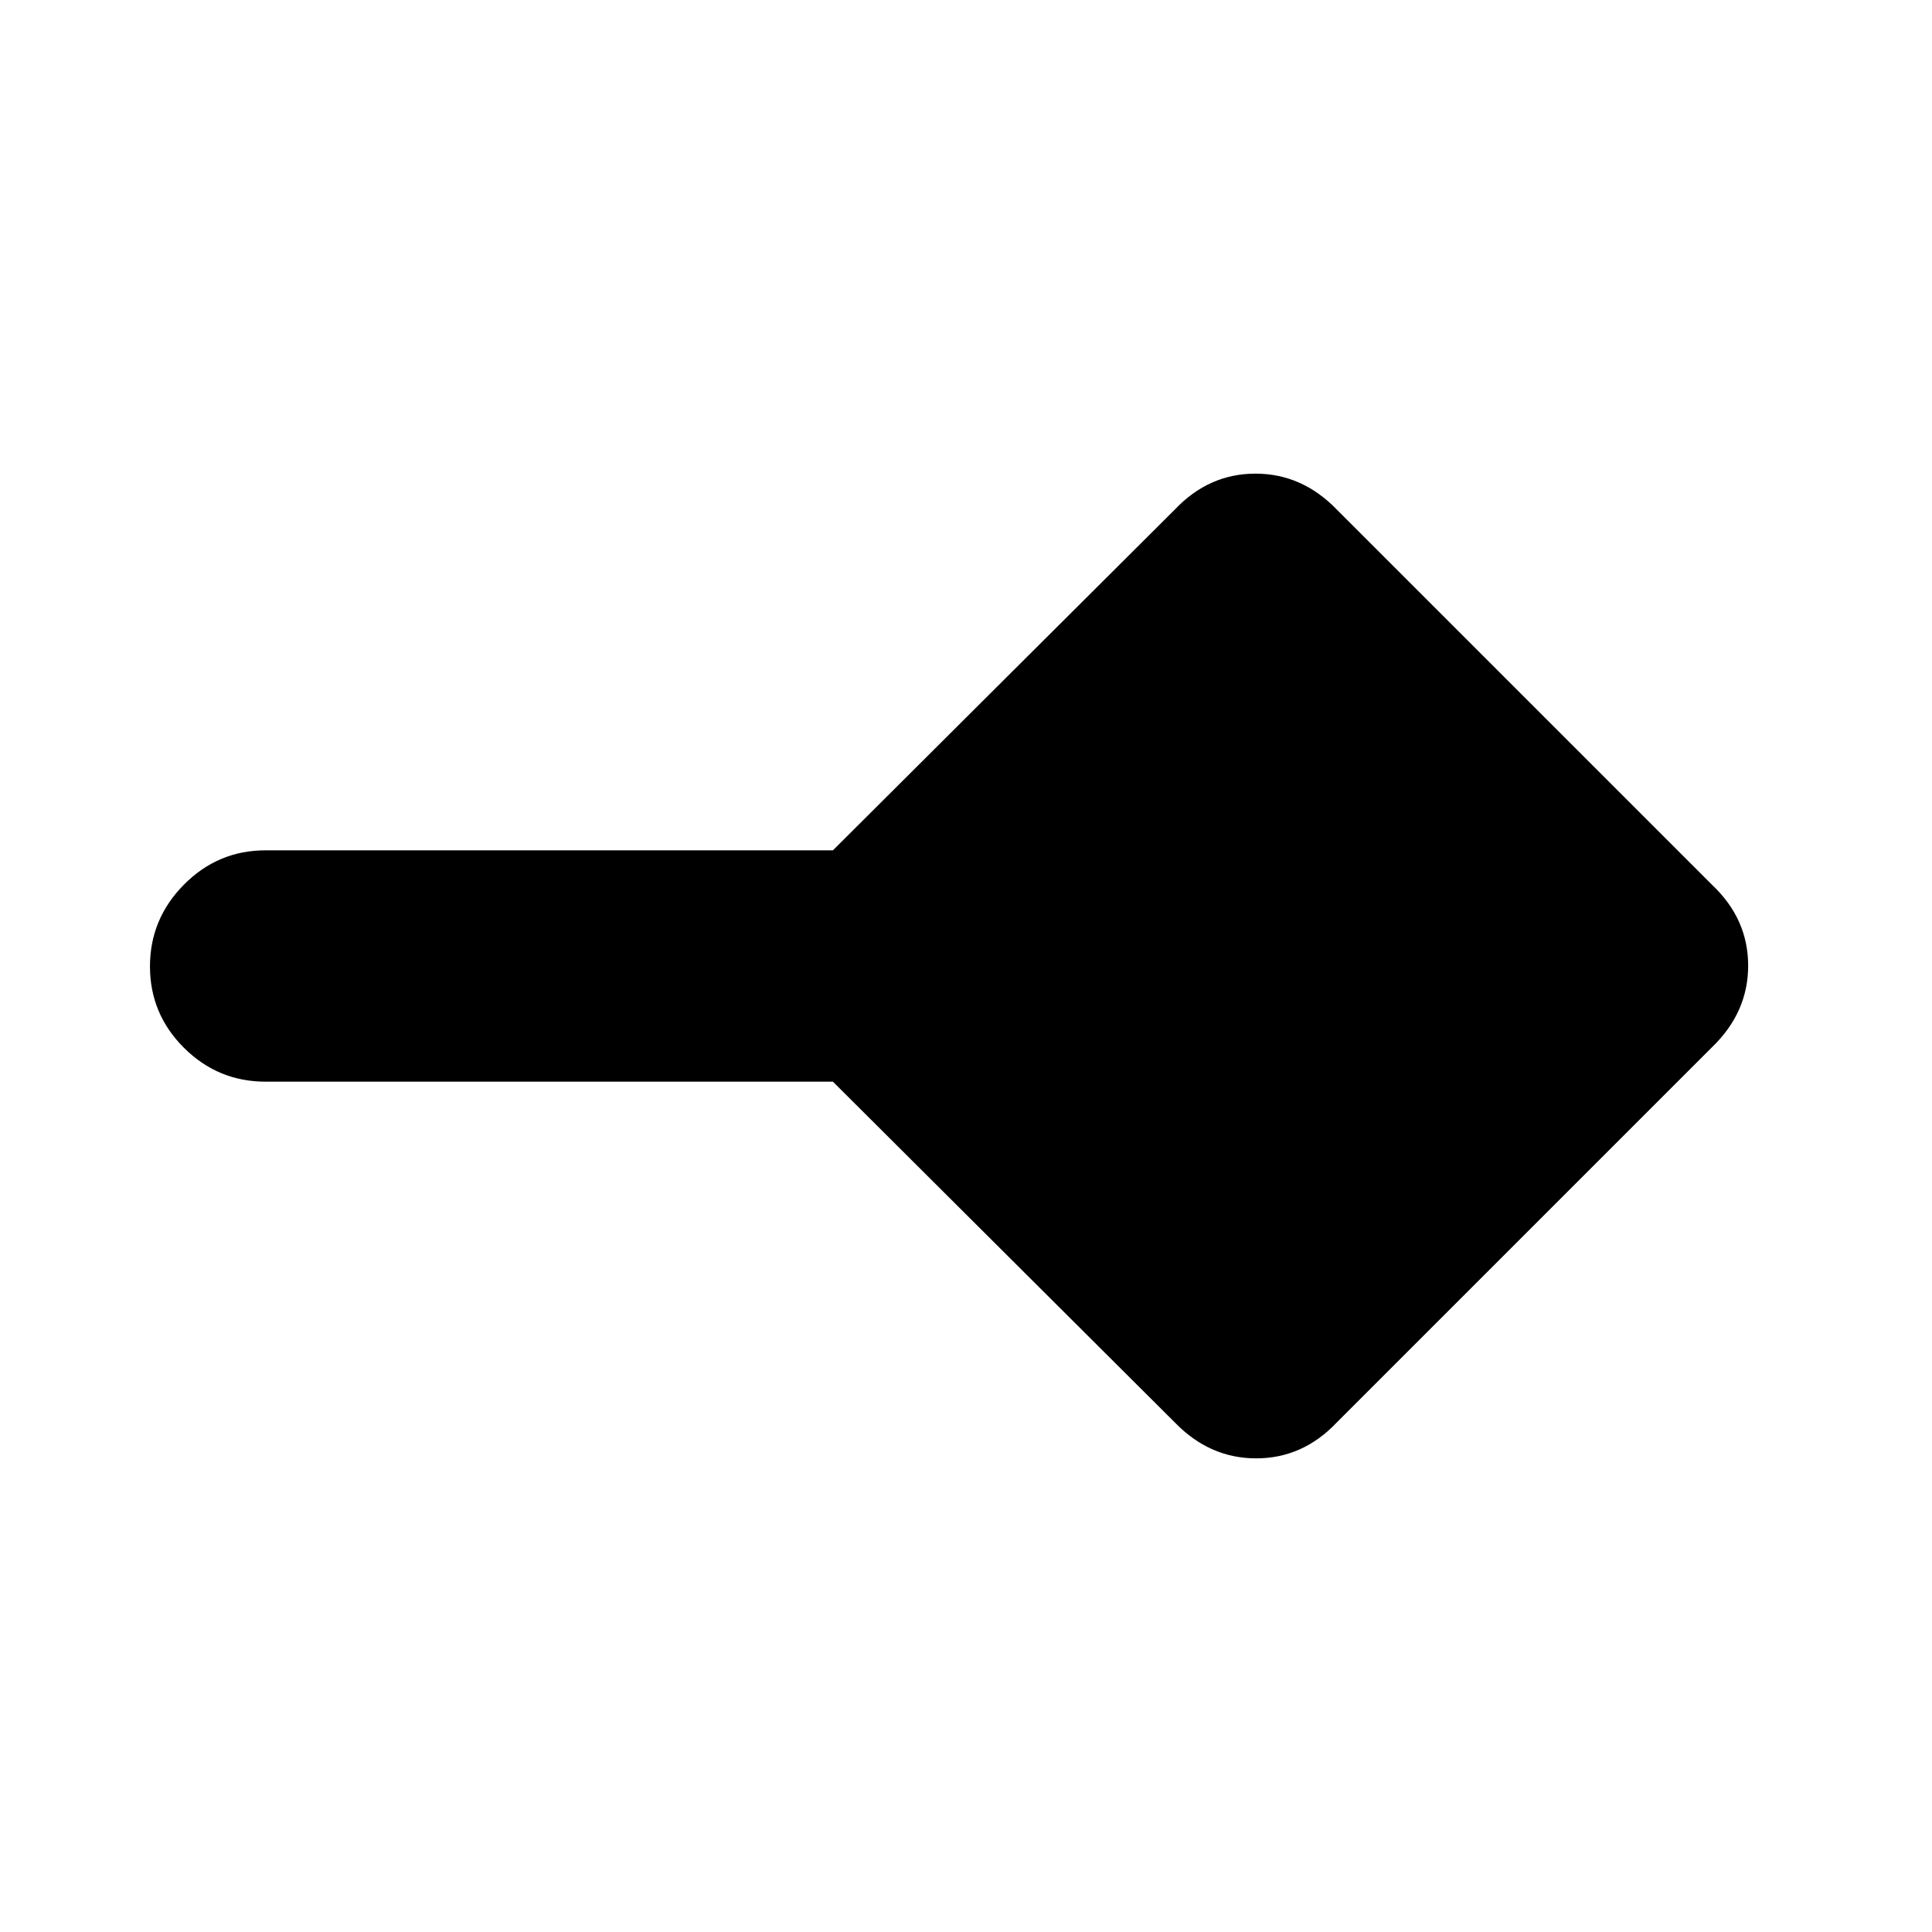 <svg xmlns="http://www.w3.org/2000/svg" height="20" viewBox="0 -960 960 960" width="20"><path d="M583.78-253.17 413.87-422.52H132q-23.69 0-40.59-16.83-16.89-16.84-16.89-40.44 0-23.6 16.89-40.65 16.9-17.04 40.59-17.04h281.87l169.91-169.35q16.9-17.82 40.04-17.82t40.4 17.82l186.61 186.61q17.82 16.9 17.82 40.04t-17.82 40.4L664.22-253.17q-16.9 17.82-40.04 17.82t-40.4-17.82Z"/></svg>